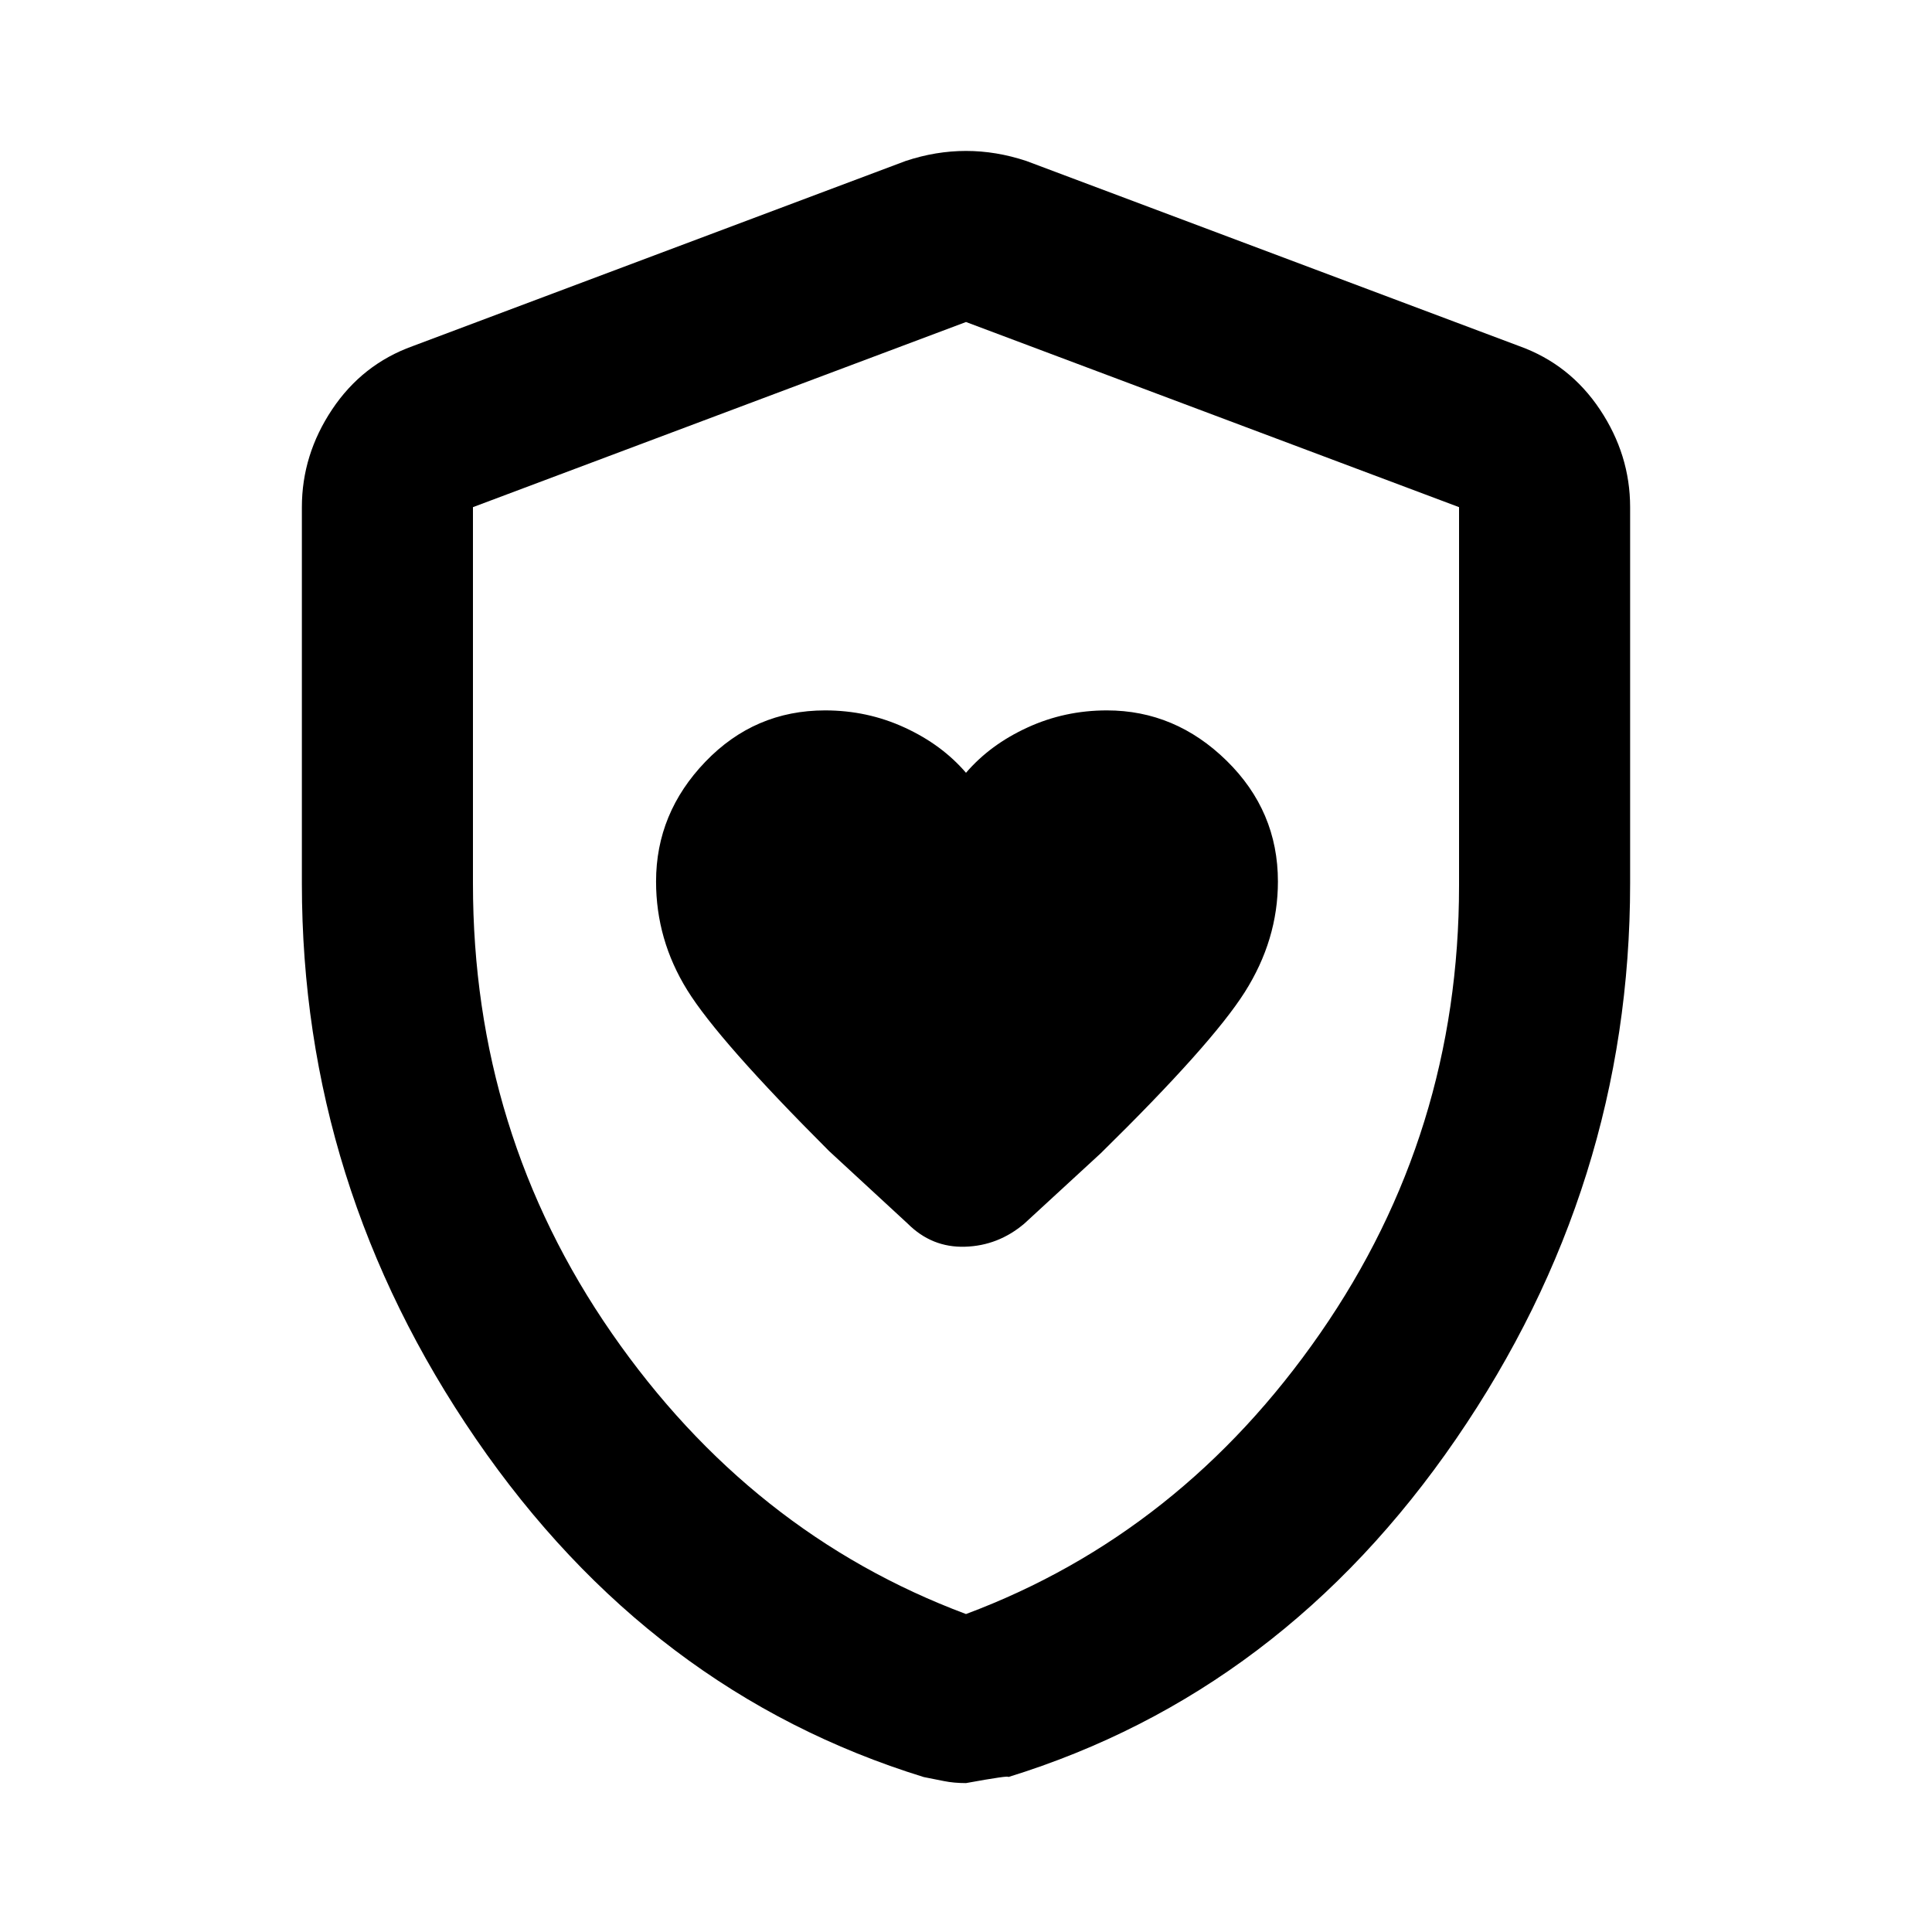 <svg xmlns="http://www.w3.org/2000/svg" height="40" width="40"><path d="M20 16q-.5-.583-1.271-.937-.771-.355-1.646-.355-1.458 0-2.479 1.063-1.021 1.062-1.021 2.479 0 1.208.646 2.25t2.938 3.333l1.625 1.5q.5.5 1.187.479.688-.02 1.229-.479l1.584-1.458q2.291-2.25 2.979-3.333.687-1.084.687-2.292 0-1.458-1.062-2.5-1.063-1.042-2.479-1.042-.875 0-1.646.355Q20.5 15.417 20 16Zm0 20.917q-.25 0-.458-.042l-.417-.083q-5.667-1.75-9.271-7-3.604-5.25-3.604-11.5V10.5q0-1.083.625-2.021.625-.937 1.667-1.312L18.75 3.333q.625-.208 1.25-.208t1.25.208l10.208 3.834q1.042.375 1.667 1.312.625.938.625 2.021v7.792q0 6.25-3.604 11.5t-9.271 7q.042-.042-.875.125Zm0-3.5q4.458-1.667 7.333-5.813t2.875-9.271V10.5L20 6.667 9.792 10.5v7.792q0 5.166 2.875 9.312Q15.542 31.75 20 33.417Zm0-13.375Z"/></svg>